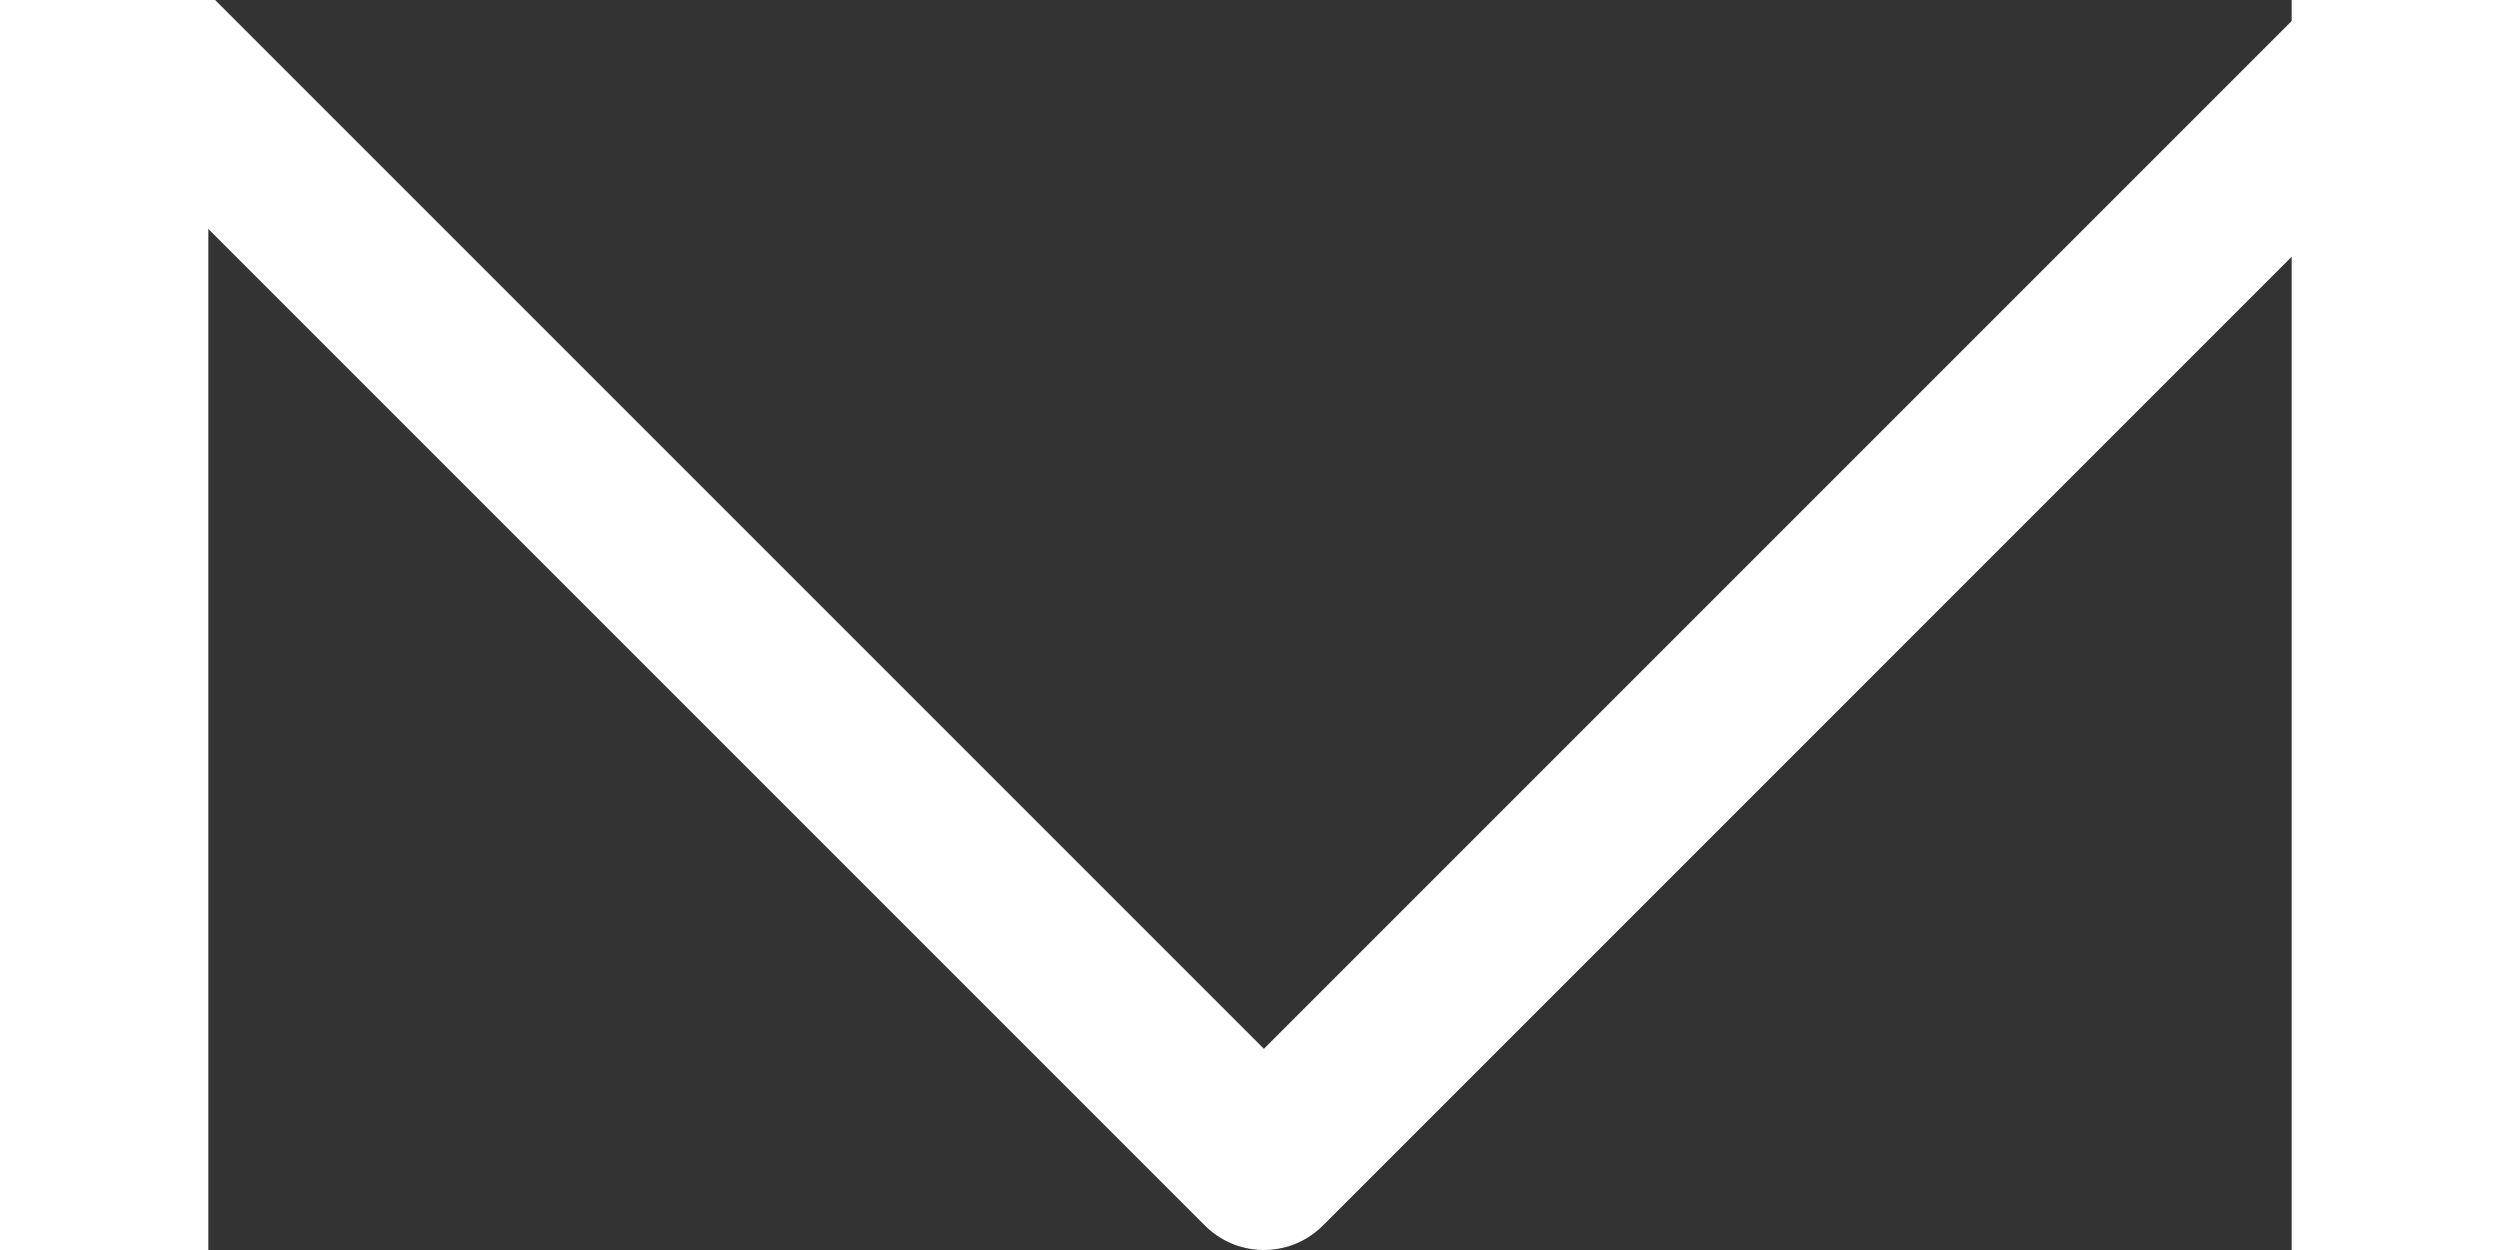 <?xml version="1.0" encoding="utf-8"?>
<svg
    width="500"
    height="250"
    version="1.1"
    viewBox="0.2 -0.2 7.5 4.5"
    fill="none"
    xmlns="http://www.w3.org/2000/svg" xmlns:xlink="http://www.w3.org/1999/xlink"
>
    <rect x="0.2" y="-0.2" width="7.5" height="4.5" fill="#333333" stroke="none"/>
    <path
        d="M 0 0
        L 4 4
        L 8 0"
        stroke="#FFFFFF"
        stroke-width="0.6"
        stroke-linejoin="round"
    />
</svg>
